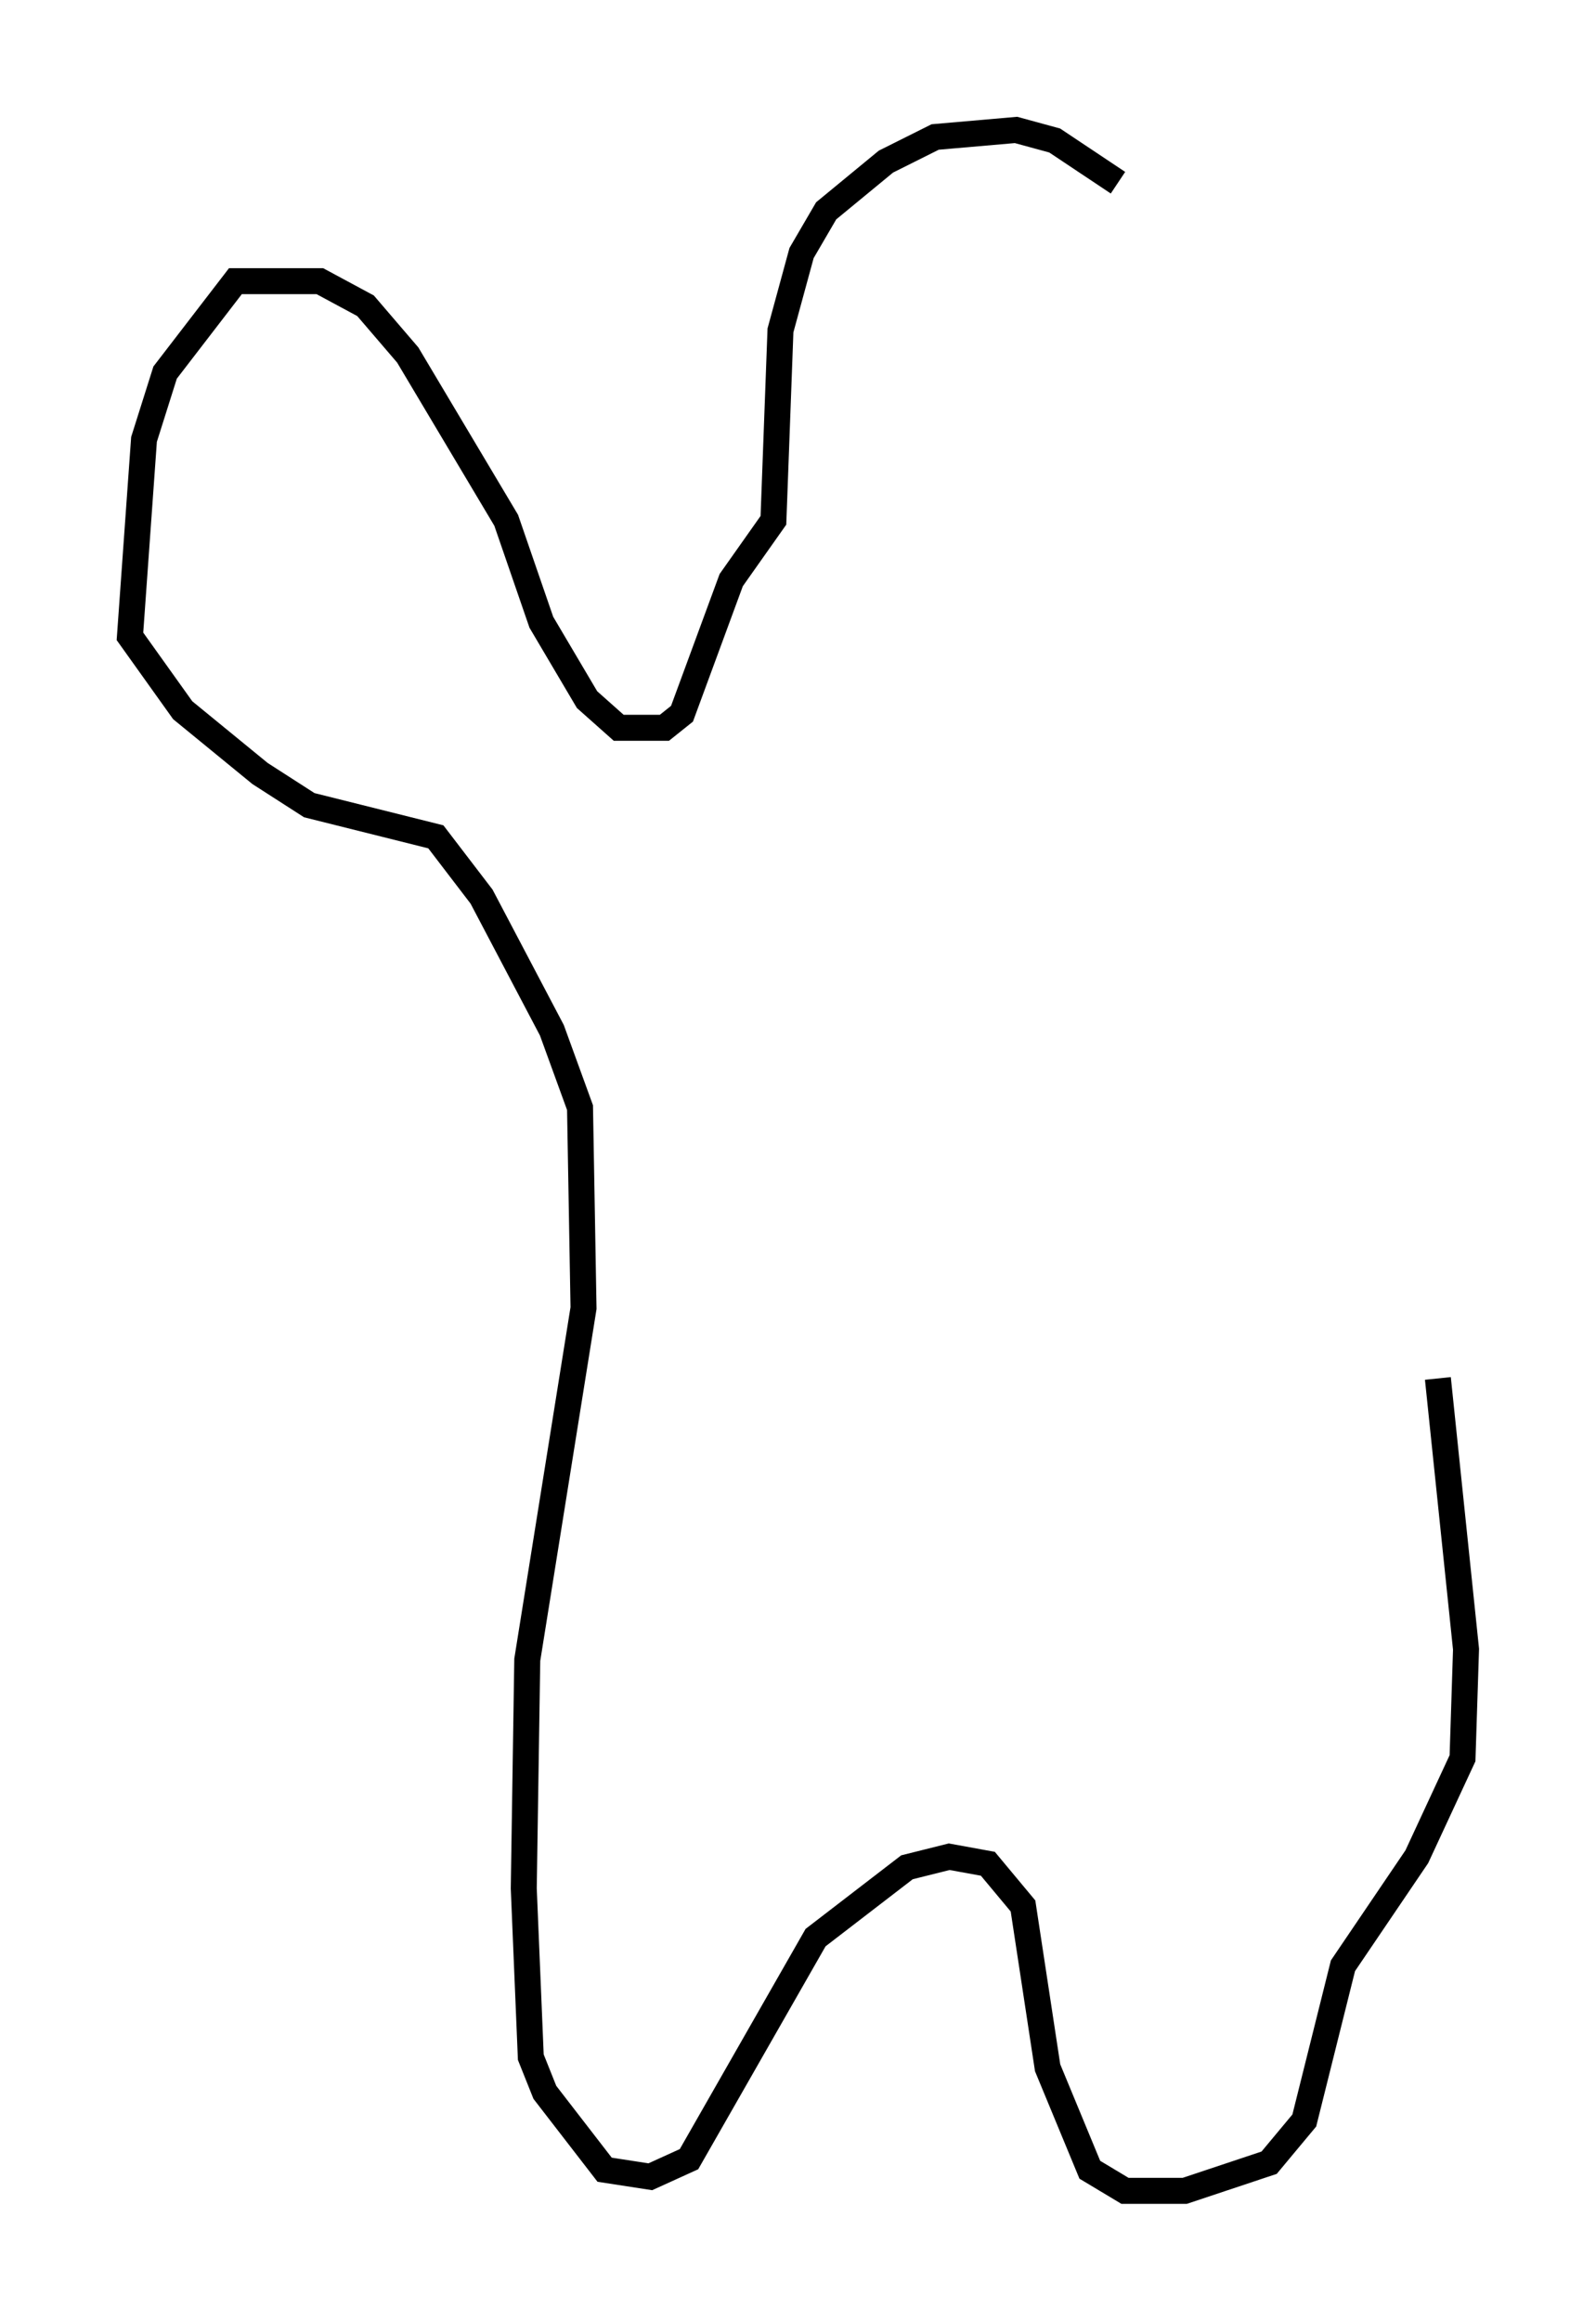 <?xml version="1.0" encoding="utf-8" ?>
<svg baseProfile="full" height="89.295" version="1.1" width="61.42" xmlns="http://www.w3.org/2000/svg" xmlns:ev="http://www.w3.org/2001/xml-events" xmlns:xlink="http://www.w3.org/1999/xlink"><defs /><rect fill="white" height="89.295" width="61.42" x="0" y="0" /><path d="M43.836, 8.383 m-0.812, -1.353 l-2.436, -1.624 -1.488, -0.406 l-3.112, 0.271 -1.894, 0.947 l-2.3, 1.894 -0.947, 1.624 l-0.812, 2.977 -0.271, 7.307 l-1.624, 2.3 -1.894, 5.142 l-0.677, 0.541 -1.759, 0.0 l-1.218, -1.083 -1.759, -2.977 l-1.353, -3.924 -3.789, -6.36 l-1.624, -1.894 -1.759, -0.947 l-3.248, 0.0 -2.706, 3.518 l-0.812, 2.571 -0.541, 7.578 l2.03, 2.842 2.977, 2.436 l1.894, 1.218 4.871, 1.218 l1.759, 2.3 2.706, 5.142 l1.083, 2.977 0.135, 7.713 l-2.165, 13.532 -0.135, 8.796 l0.271, 6.495 0.541, 1.353 l2.3, 2.977 1.759, 0.271 l1.488, -0.677 4.871, -8.525 l3.518, -2.706 1.624, -0.406 l1.488, 0.271 1.353, 1.624 l0.947, 6.225 1.624, 3.924 l1.353, 0.812 2.3, 0.0 l3.248, -1.083 1.353, -1.624 l1.488, -5.954 2.842, -4.195 l1.759, -3.789 0.135, -4.195 l-1.083, -10.419 " fill="none" stroke="black" stroke-width="1" /></svg>